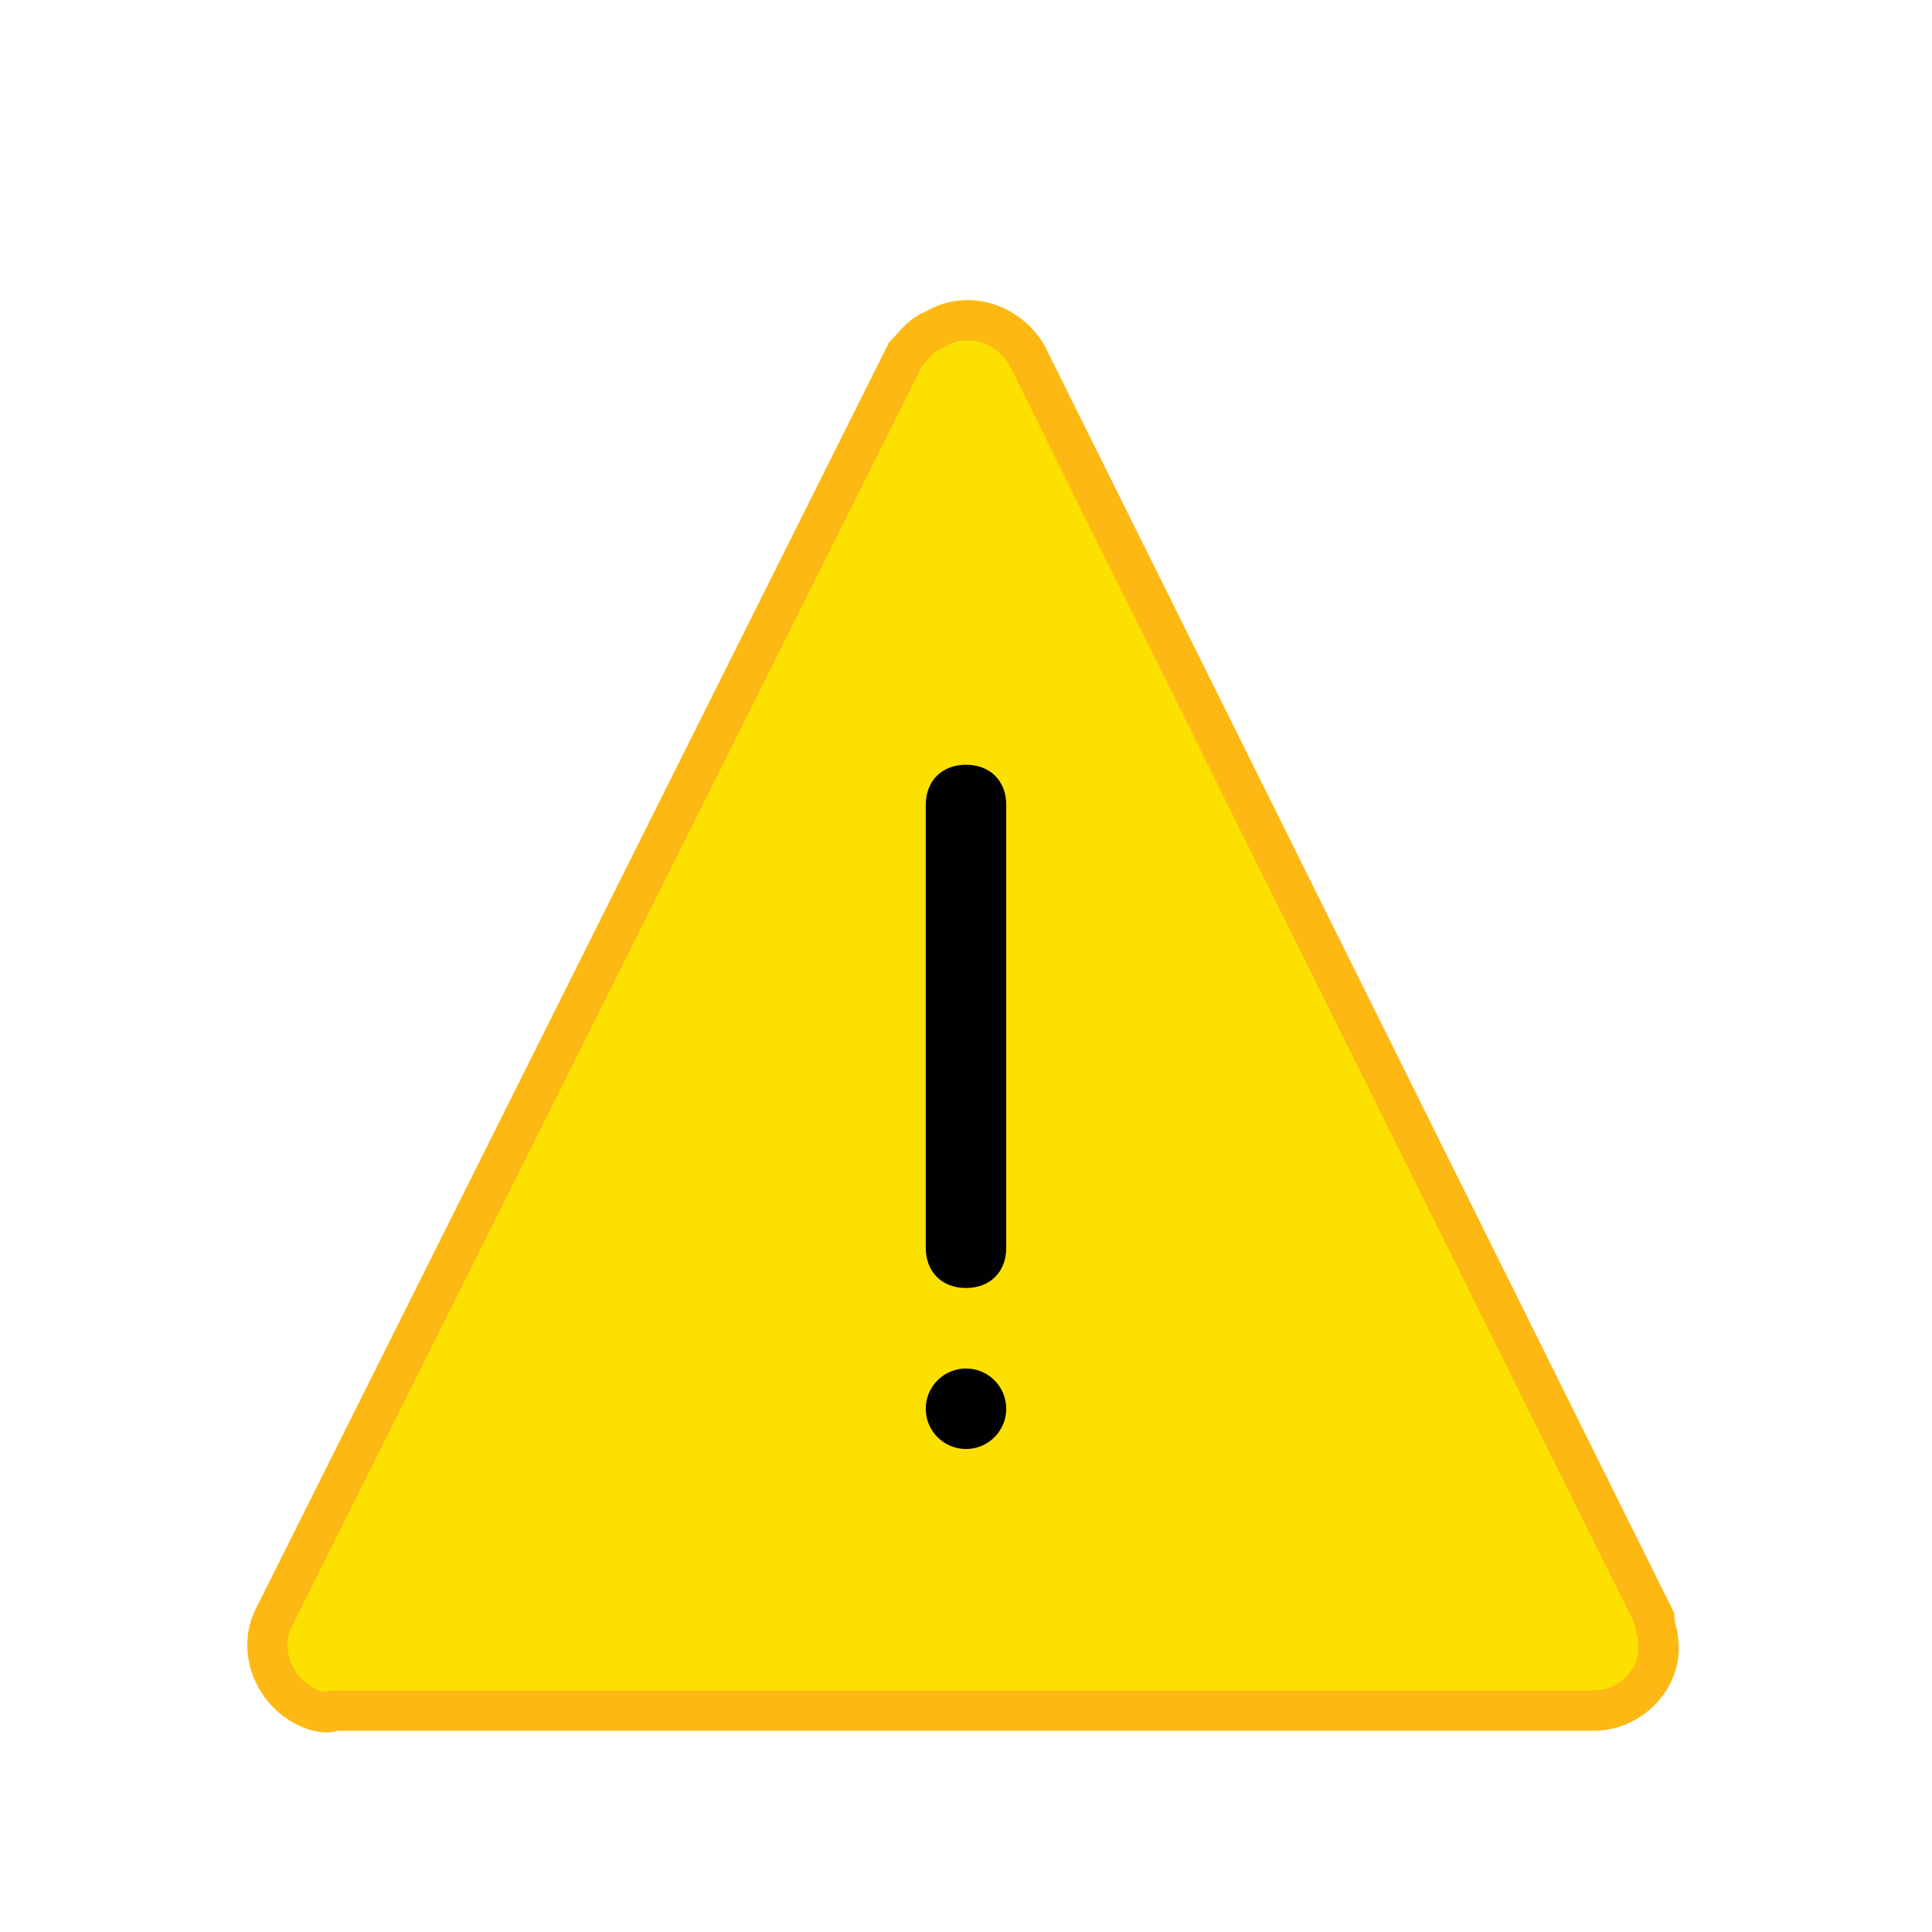 <?xml version="1.0" encoding="utf-8"?>
<!-- Generator: Adobe Illustrator 26.0.0, SVG Export Plug-In . SVG Version: 6.00 Build 0)  -->
<svg version="1.1" id="Layer_1" xmlns="http://www.w3.org/2000/svg" xmlns:xlink="http://www.w3.org/1999/xlink" x="0px" y="0px"
	 viewBox="0 0 48 48" style="enable-background:new 0 0 48 48;" xml:space="preserve">
<style type="text/css">
	.st0{fill:#FFFFFF;fill-opacity:0;}
	.st1{fill:#FCE100;stroke:#FDB813;stroke-miterlimit:10;}
	.st2{fill:#010101;}
</style>
<rect id="Rectangle_7822" class="st0" width="48" height="48"/>
<path id="Path_23066" class="st1" d="M22.5,8.8L6.8,40.2c-0.4,0.8,0,1.8,0.8,2.2c0.2,0.1,0.5,0.2,0.7,0.1h31.3
	c0.9,0,1.7-0.8,1.6-1.7c0-0.2-0.1-0.4-0.1-0.6L25.5,8.8C25,8,24,7.7,23.2,8.2c0,0,0,0,0,0C22.9,8.3,22.7,8.6,22.5,8.8z"/>
<circle id="Ellipse_1812" class="st2" cx="24" cy="35" r="1"/>
<path id="Rectangle_7823" class="st2" d="M24,19L24,19c0.6,0,1,0.4,1,1v11c0,0.6-0.4,1-1,1l0,0c-0.6,0-1-0.4-1-1V20
	C23,19.4,23.4,19,24,19z"/>
</svg>
